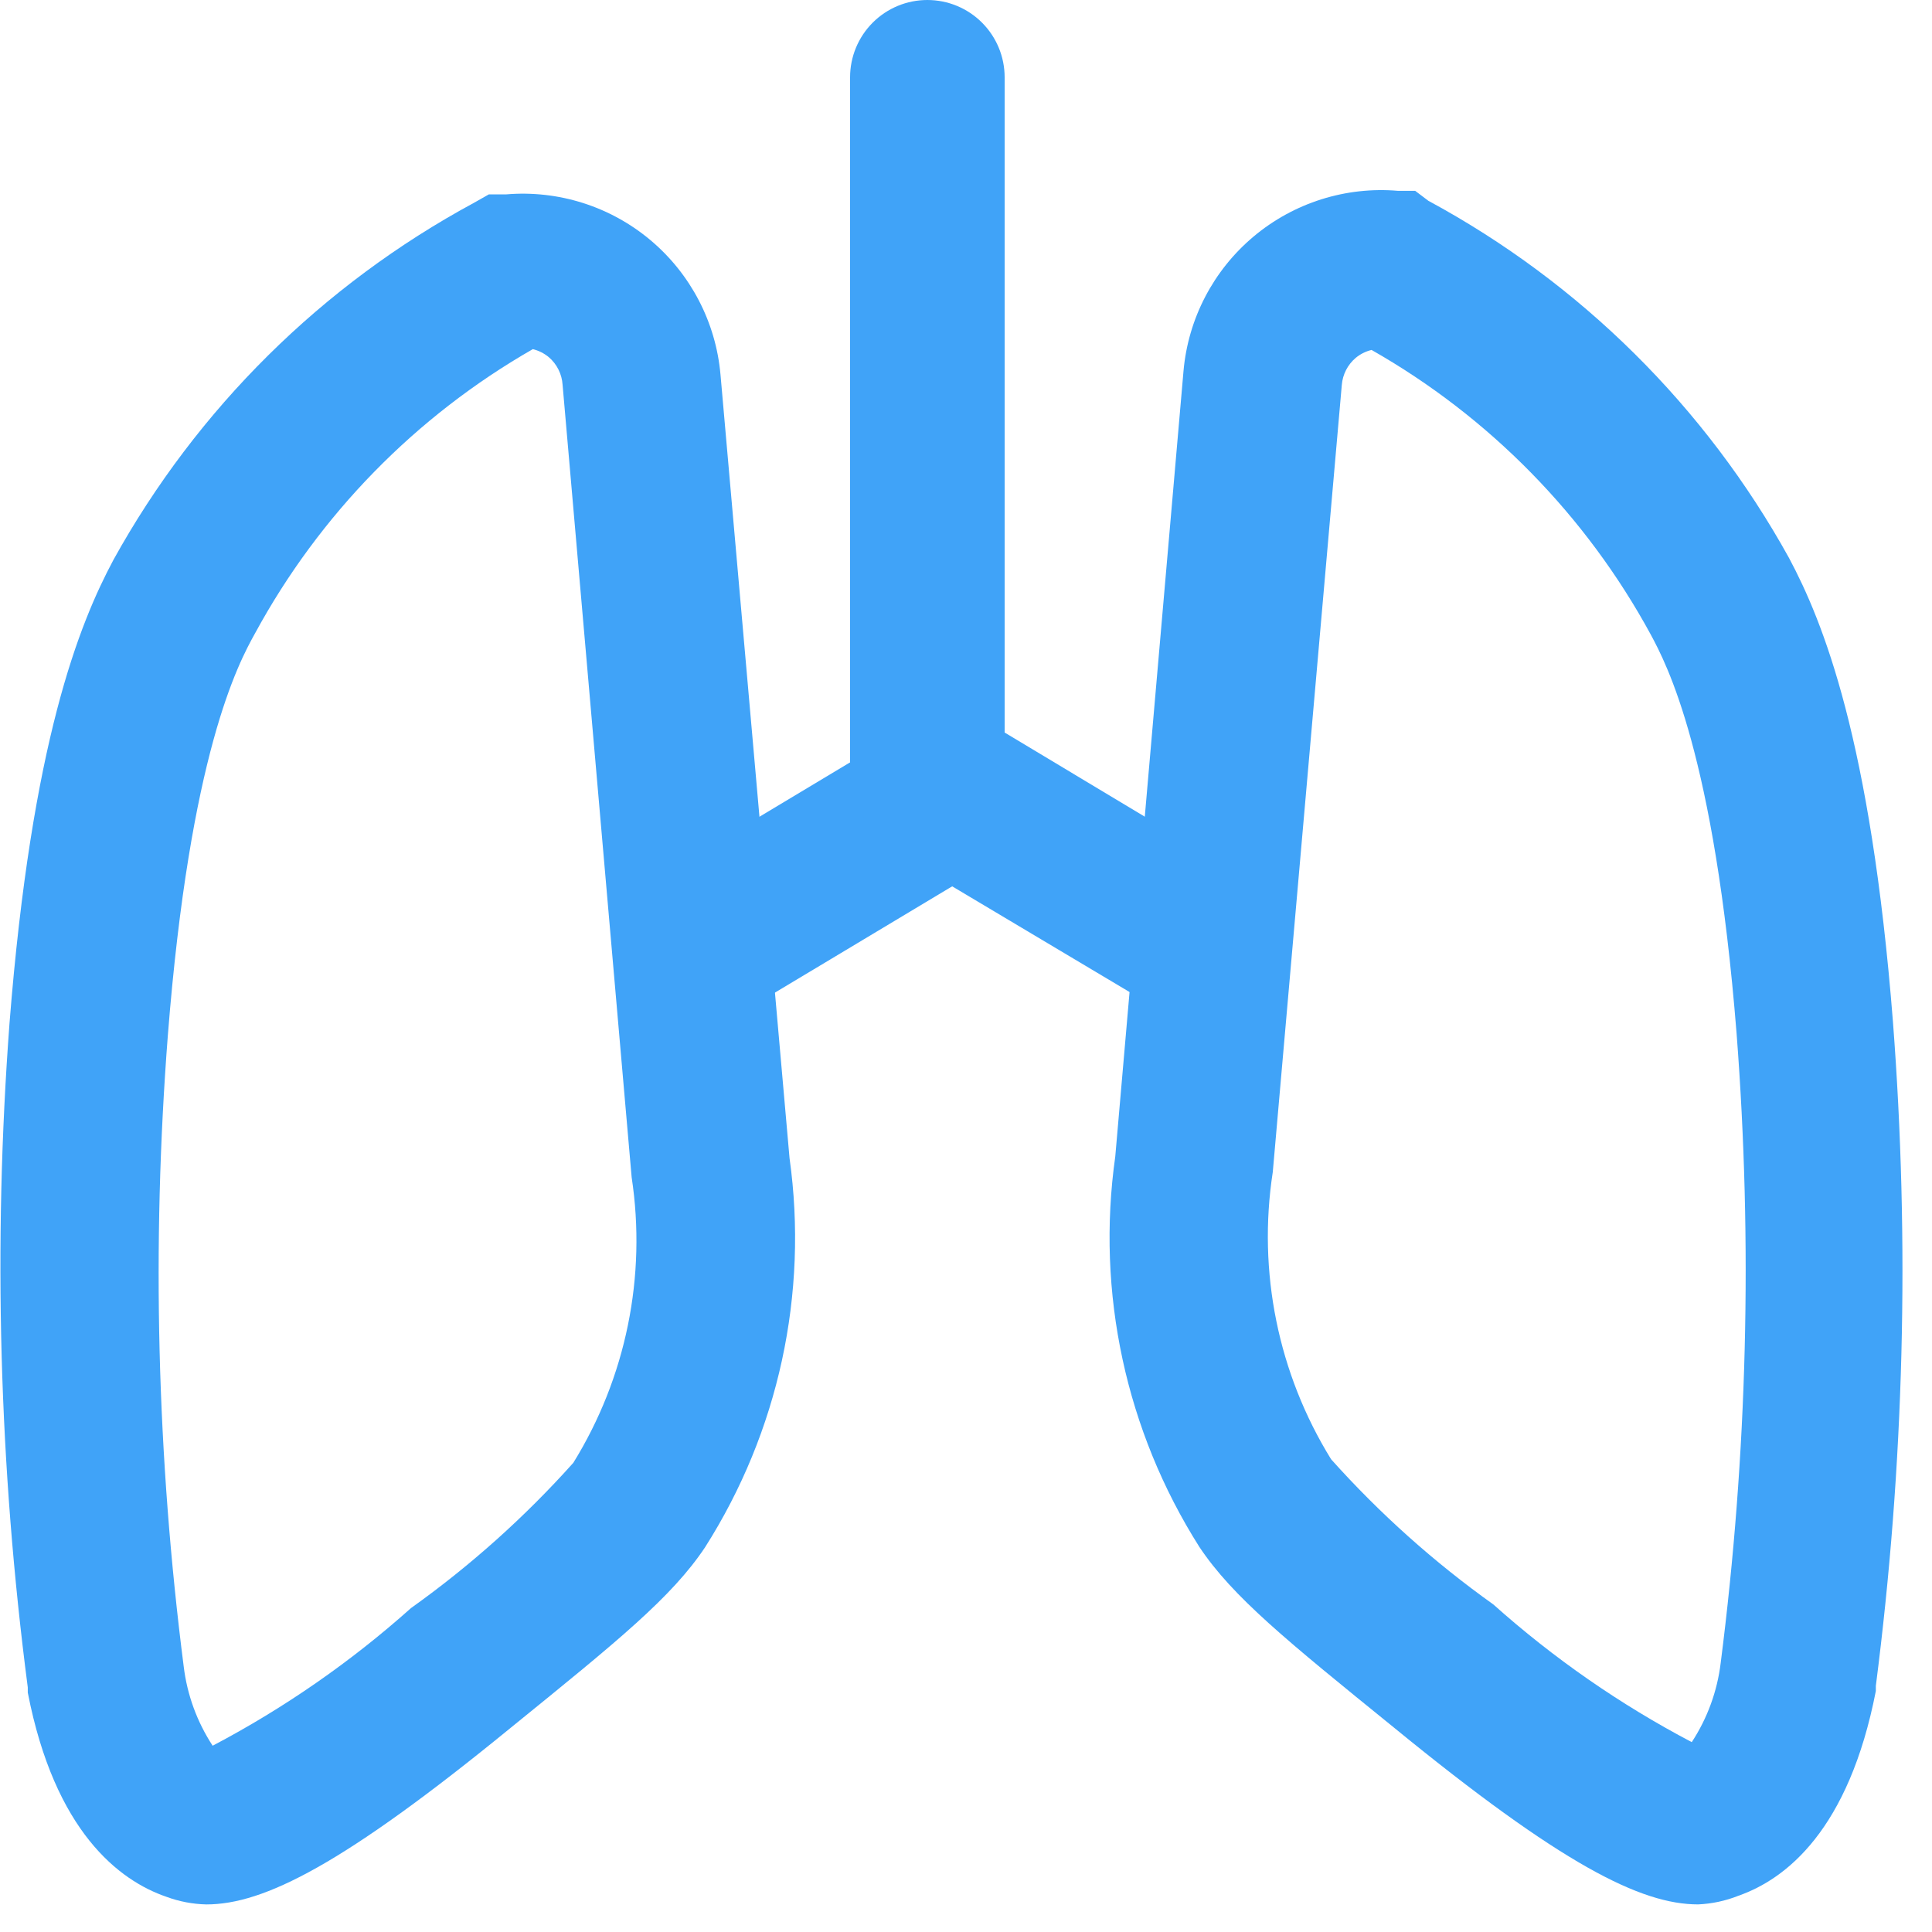<svg width="77" height="77" viewBox="0 0 77 77" fill="none" xmlns="http://www.w3.org/2000/svg">
<path d="M47.121 40.306C46.563 40.296 46.017 40.138 45.54 39.848L37.95 35.325L30.407 39.848C30.051 40.062 29.657 40.203 29.246 40.265C28.835 40.326 28.416 40.306 28.013 40.205C27.61 40.105 27.23 39.926 26.897 39.678C26.563 39.431 26.281 39.121 26.067 38.765C25.853 38.408 25.711 38.014 25.65 37.603C25.589 37.192 25.609 36.773 25.709 36.37C25.81 35.967 25.989 35.588 26.236 35.254C26.483 34.92 26.794 34.638 27.15 34.424L37.95 27.941L48.75 34.424C49.347 34.778 49.811 35.319 50.07 35.963C50.329 36.607 50.369 37.319 50.184 37.988C49.999 38.657 49.599 39.246 49.045 39.665C48.492 40.084 47.816 40.31 47.121 40.306Z" fill="#40A3F8"/>
<path d="M8.222 75.901C7.682 75.888 7.148 75.787 6.641 75.6C4.744 74.952 2.182 72.991 1.107 67.457V67.251C-0.038 58.476 -0.282 49.606 0.379 40.781C1.265 29.538 3.162 24.858 4.522 22.312C7.852 16.29 12.841 11.35 18.896 8.08L19.481 7.748H20.161C22.247 7.569 24.319 8.223 25.922 9.569C27.526 10.915 28.531 12.842 28.715 14.927L31.467 46.157C32.223 51.564 31.029 57.063 28.099 61.669C26.77 63.662 24.62 65.401 20.351 68.864C13.678 74.319 10.515 75.901 8.222 75.901ZM7.321 66.413C7.457 67.542 7.852 68.624 8.475 69.576C11.325 68.077 13.981 66.234 16.382 64.089C18.745 62.404 20.914 60.463 22.849 58.301C24.951 54.903 25.775 50.867 25.174 46.916L22.422 15.338C22.409 15.126 22.353 14.919 22.258 14.729C22.163 14.538 22.031 14.369 21.869 14.232C21.684 14.08 21.468 13.972 21.236 13.915C16.567 16.589 12.735 20.509 10.167 25.237C9.487 26.455 7.574 30.044 6.689 41.271C6.041 49.651 6.253 58.076 7.321 66.413Z" fill="#40A3F8"/>
<path d="M67.678 75.9C65.401 75.9 62.238 74.319 55.55 68.848C51.28 65.385 49.13 63.646 47.801 61.653C44.871 57.03 43.682 51.514 44.449 46.094L47.169 14.785C47.354 12.699 48.358 10.773 49.962 9.427C51.566 8.081 53.638 7.426 55.723 7.606H56.403L56.925 8.001C62.98 11.271 67.969 16.211 71.299 22.233C72.659 24.778 74.556 29.475 75.442 40.702C76.12 49.53 75.892 58.405 74.762 67.188V67.393C73.686 72.928 71.188 74.888 69.291 75.553C68.776 75.758 68.231 75.876 67.678 75.9ZM54.664 13.947C54.432 14.003 54.216 14.111 54.032 14.263C53.712 14.534 53.513 14.921 53.478 15.338L50.727 46.71C50.115 50.681 50.939 54.741 53.051 58.159C54.986 60.321 57.156 62.262 59.518 63.946C61.919 66.092 64.575 67.935 67.425 69.433C68.048 68.482 68.443 67.4 68.579 66.271C69.642 57.954 69.854 49.551 69.212 41.192C68.326 30.044 66.413 26.454 65.796 25.3C63.217 20.552 59.361 16.619 54.664 13.947Z" fill="#40A3F8"/>
<g filter="url(#filter0_b_3_983)">
<path d="M36.96 33.88C36.143 33.88 35.36 33.556 34.782 32.978C34.205 32.4 33.88 31.617 33.88 30.8V3.08C33.88 2.263 34.205 1.48 34.782 0.902C35.36 0.324 36.143 0 36.96 0C37.777 0 38.56 0.324 39.138 0.902C39.716 1.48 40.04 2.263 40.04 3.08V30.8C40.04 31.617 39.716 32.4 39.138 32.978C38.56 33.556 37.777 33.88 36.96 33.88Z" fill="#40A3F8"/>
</g>
<defs>
<filter id="filter0_b_3_983" x="8.88" y="-25" width="56.16" height="83.88" filterUnits="userSpaceOnUse" color-interpolation-filters="sRGB">
<feFlood flood-opacity="0" result="BackgroundImageFix"/>
<feGaussianBlur in="BackgroundImage" stdDeviation="12.5"/>
<feComposite in2="SourceAlpha" operator="in" result="effect1_backgroundBlur_3_983"/>
<feBlend mode="normal" in="SourceGraphic" in2="effect1_backgroundBlur_3_983" result="shape"/>
</filter>
</defs>
</svg>
